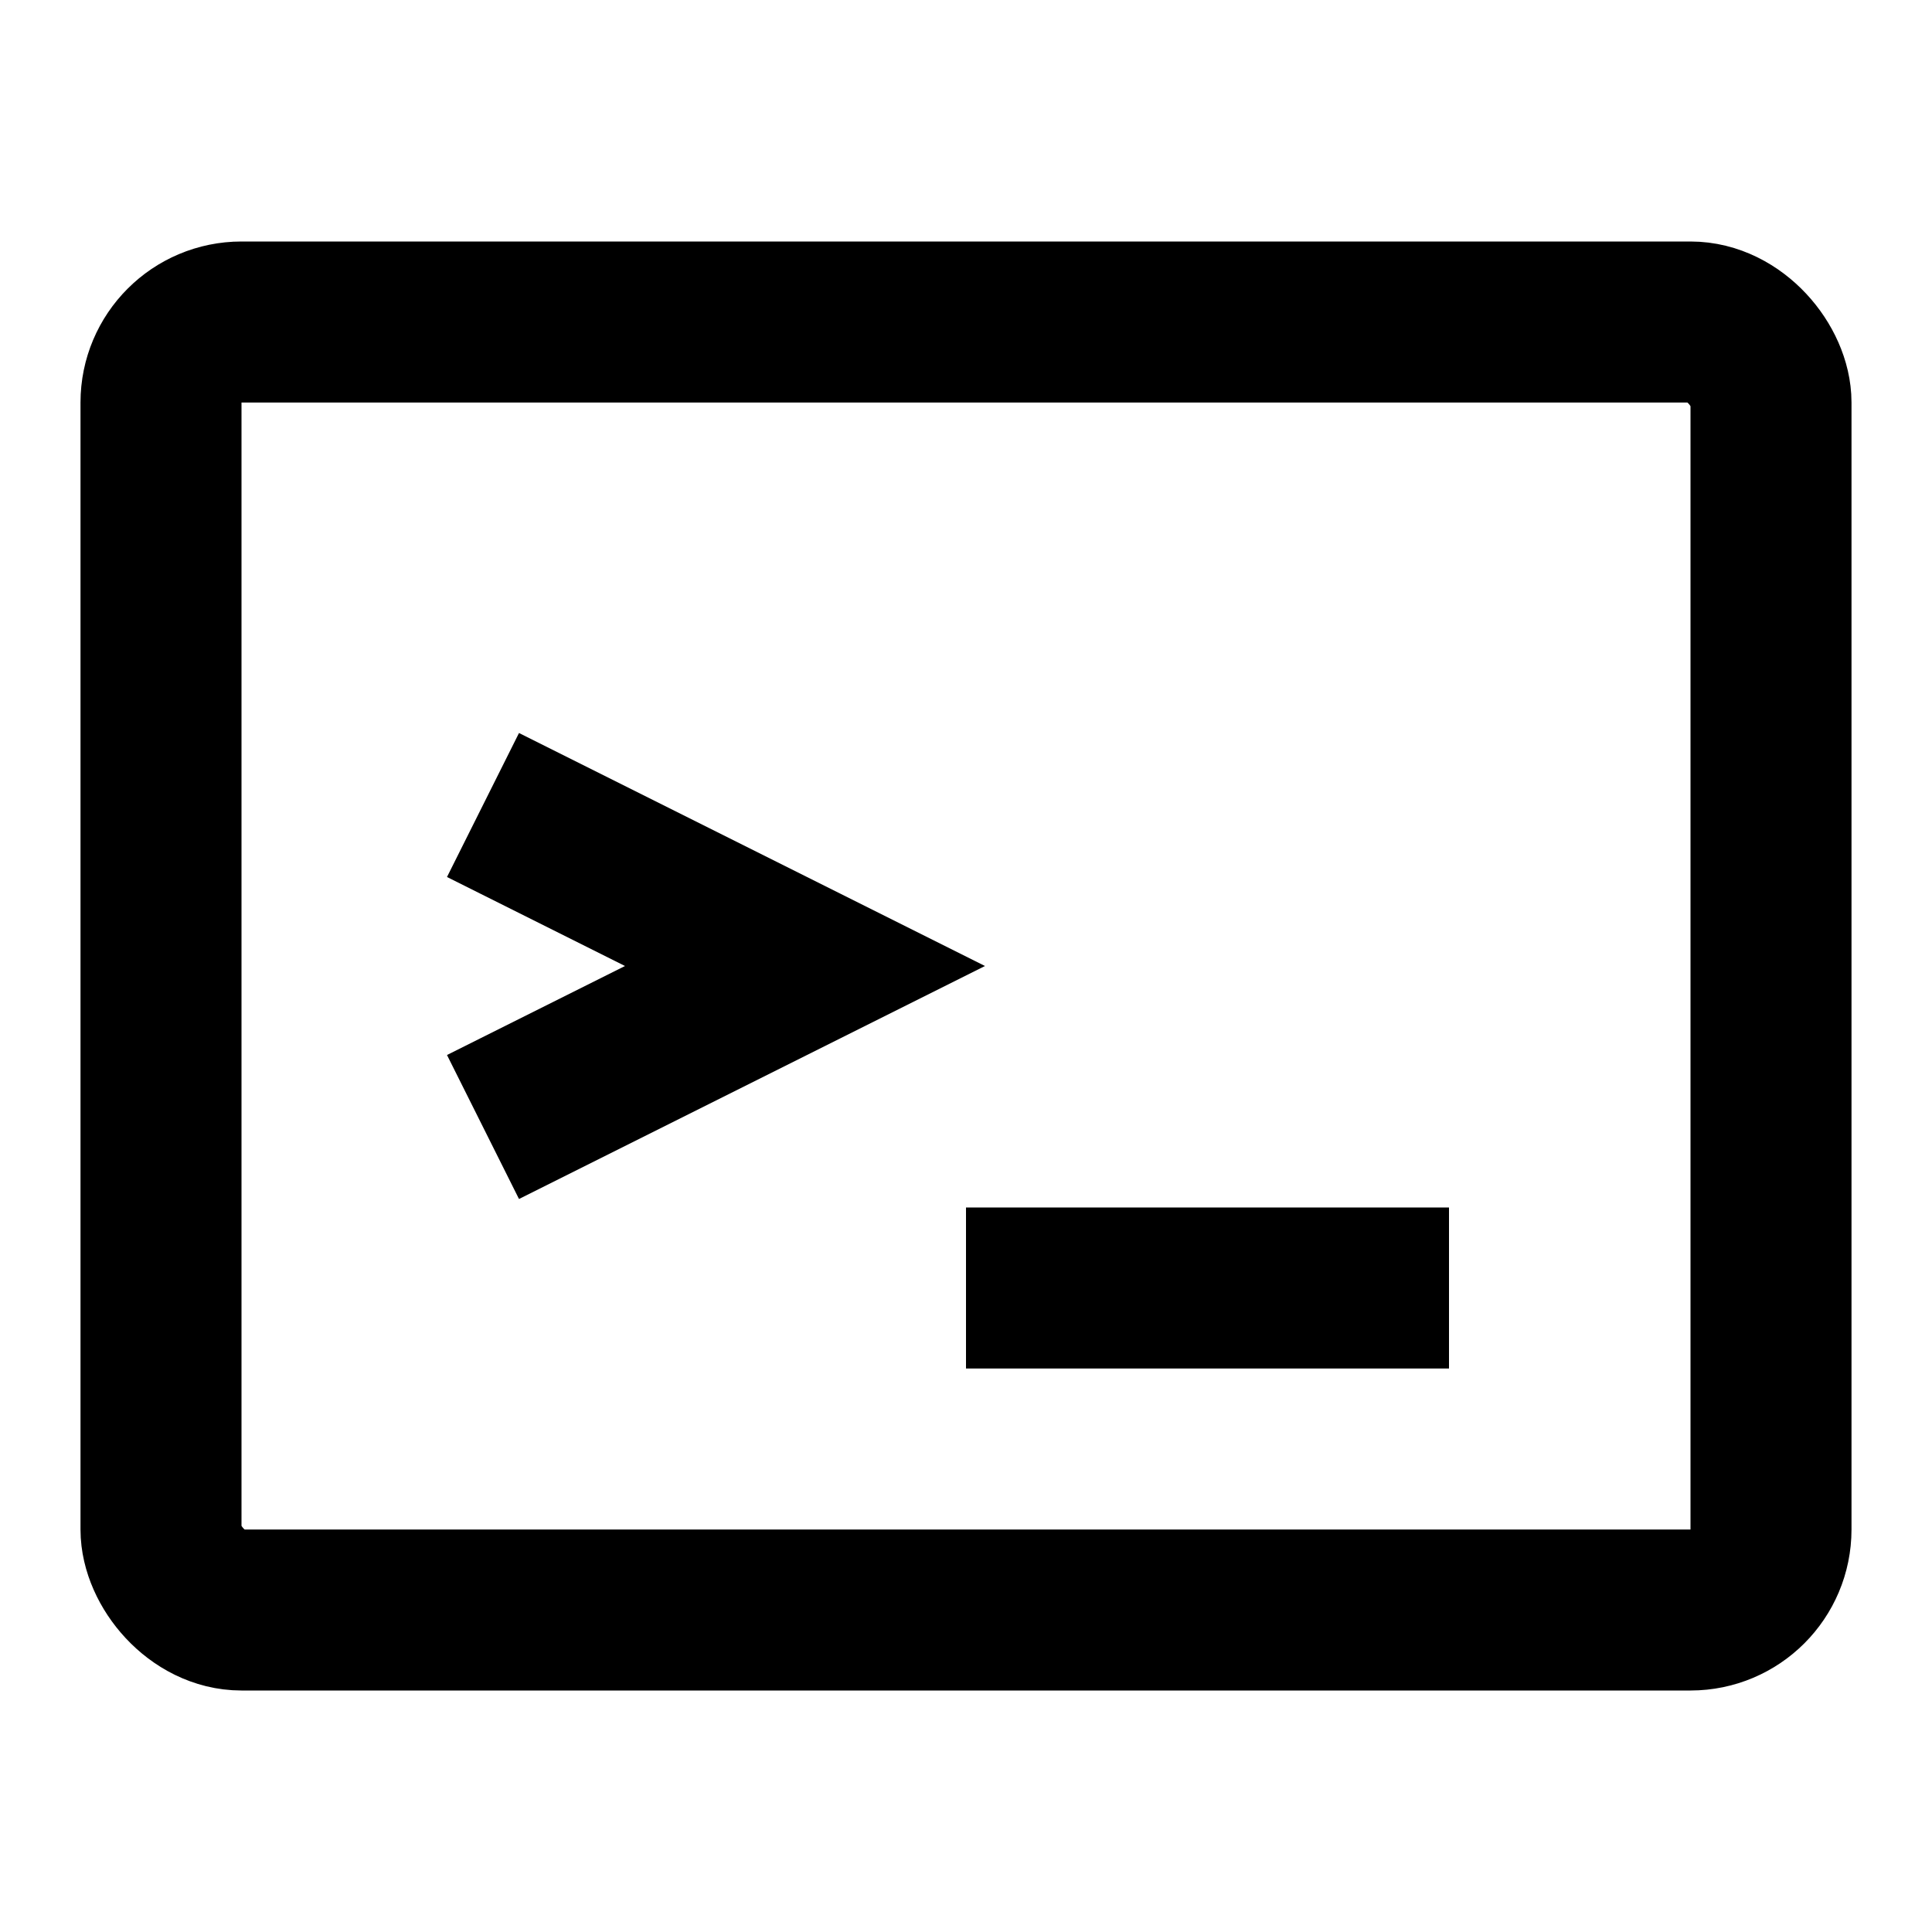 <svg class="icons" id="terminal-icon" width="24" height="24" viewBox="0 0 24 24" xmlns="http://www.w3.org/2000/svg" fill="none" stroke="currentColor" stroke-width="2">
    <rect x="2" y="4" width="20" height="16" rx="1"/>
    <polyline points="6,10 10,12 6,14"/>
    <line x1="12" y1="16" x2="18" y2="16"/>
</svg>